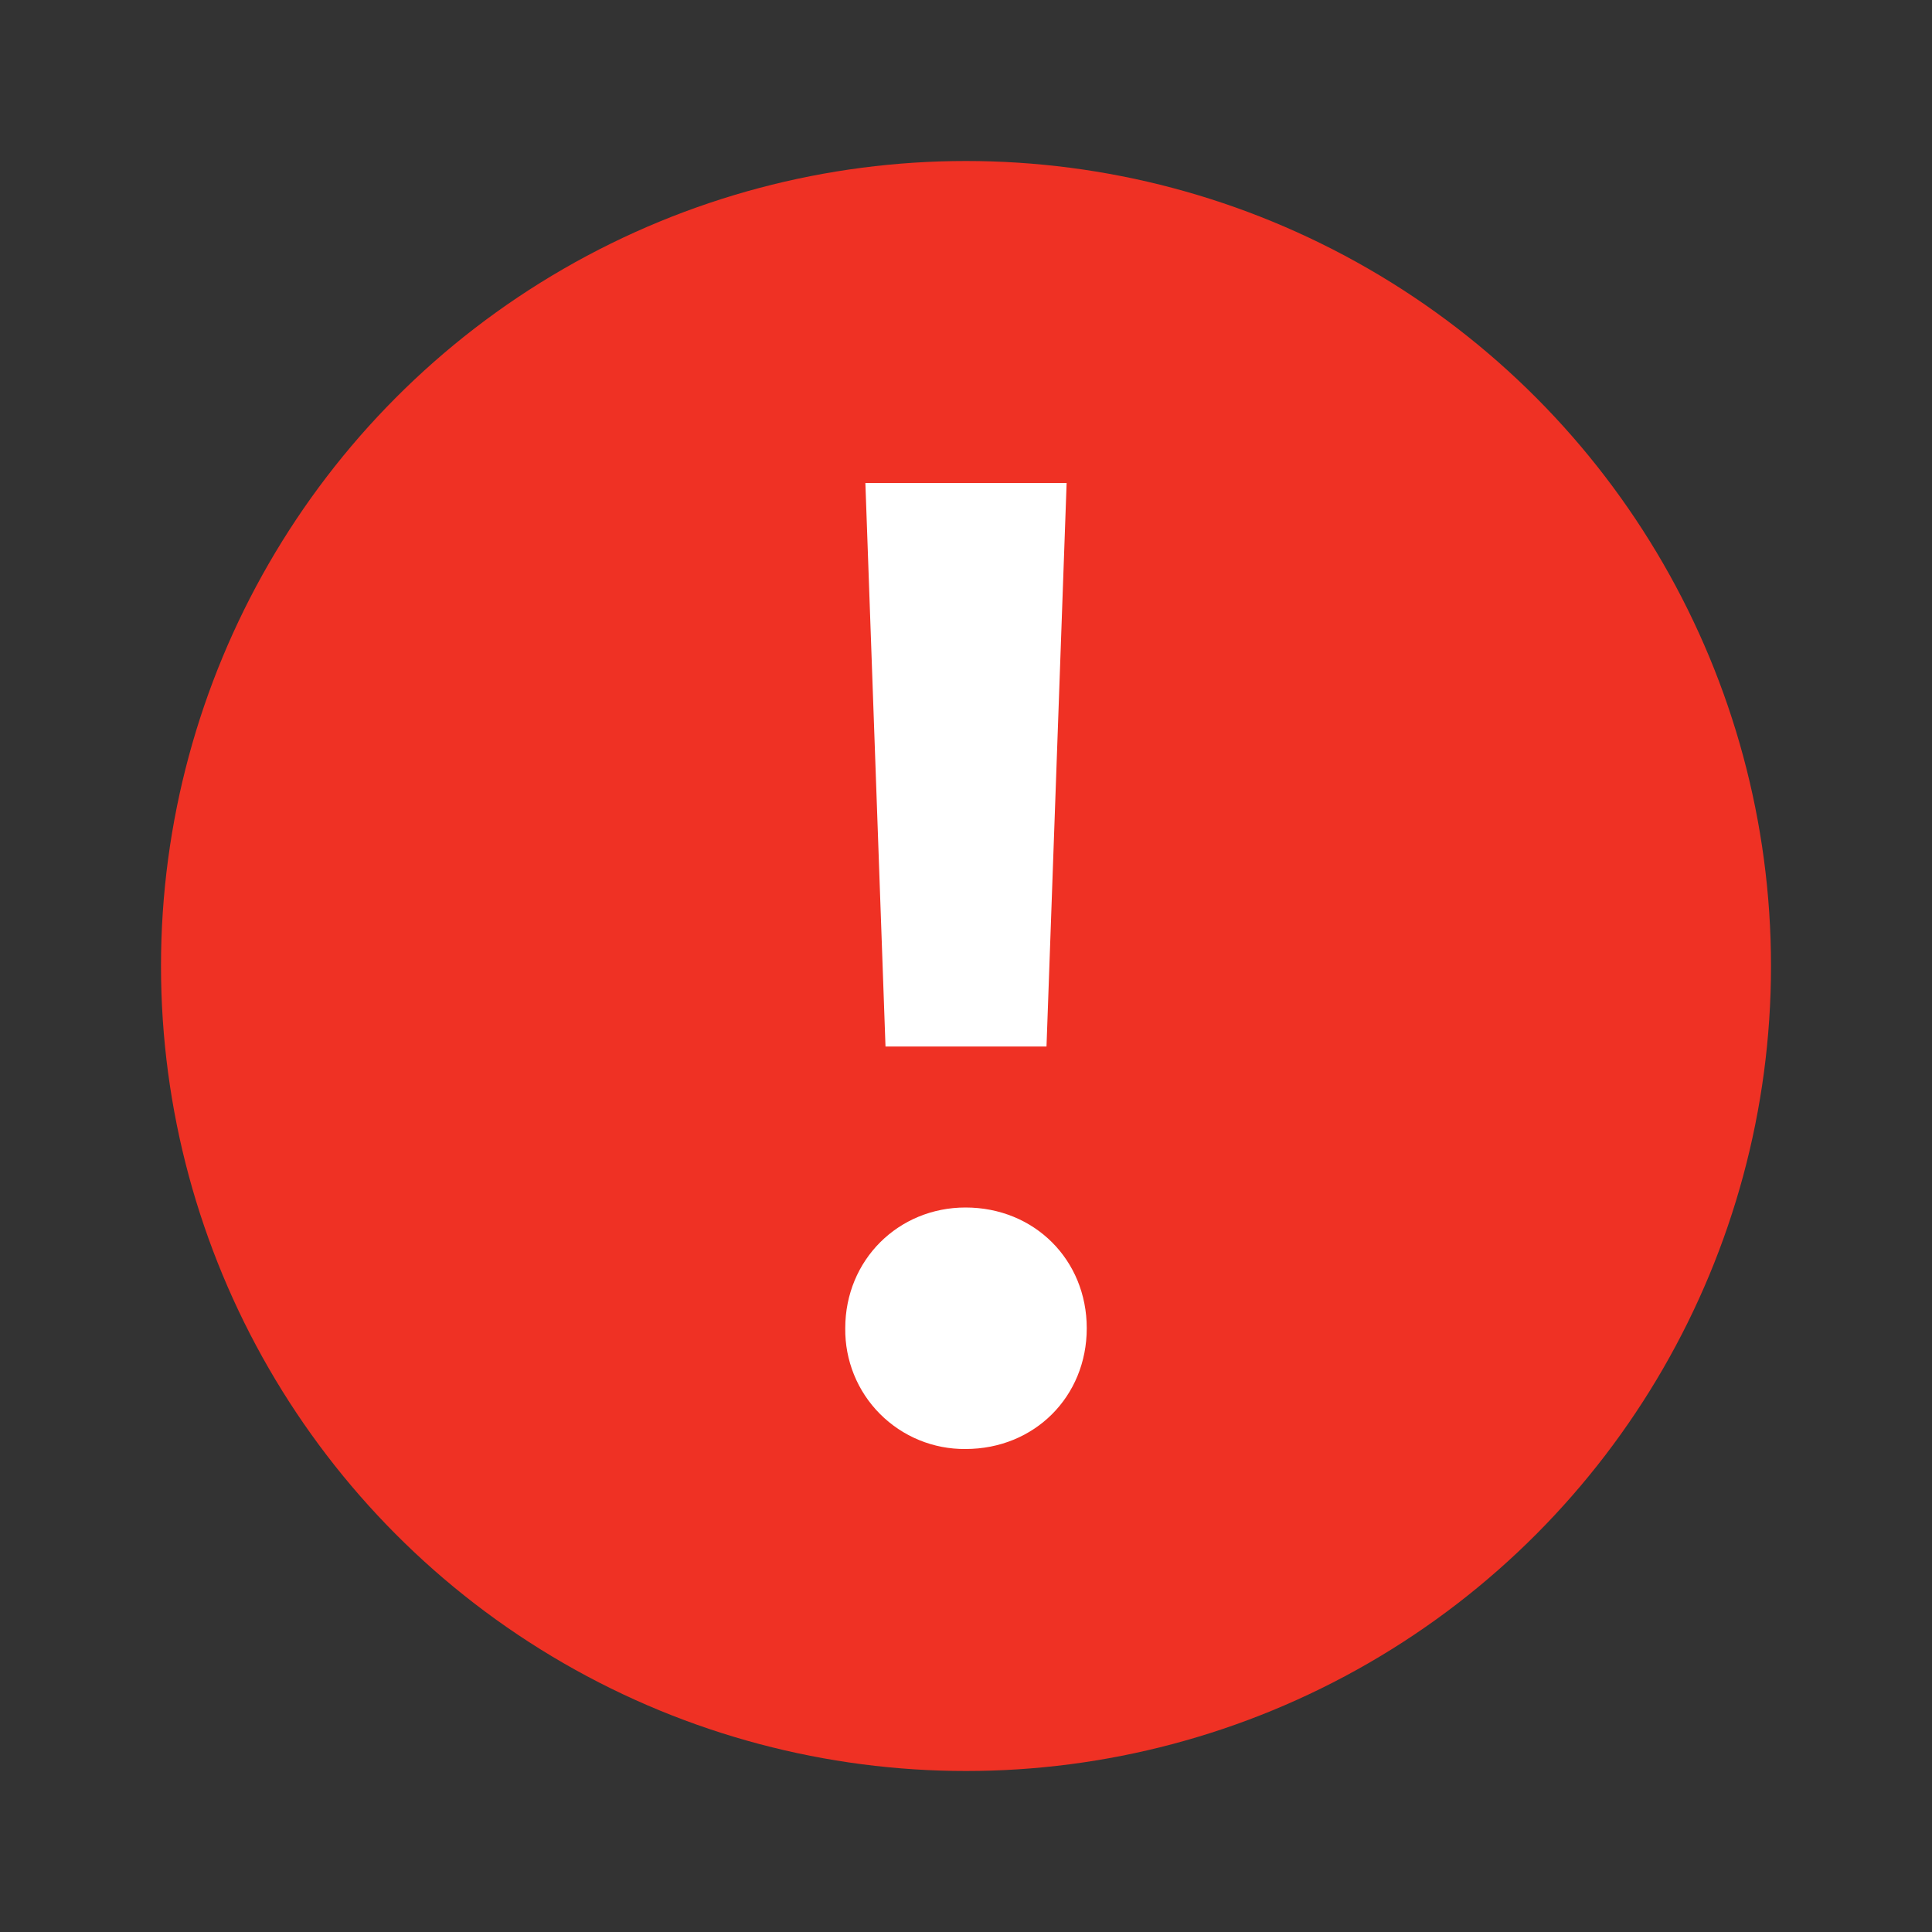 <svg width="24px" height="24px" viewBox="0 0 24 24" version="1.1" xmlns="http://www.w3.org/2000/svg"><rect x="0" y="0" width="24" height="24" fill="#333333" stroke="none"/><g stroke="none" stroke-width="1" fill="none" fill-rule="evenodd"><polygon points="0 0 24 0 24 24 0 24"/><circle fill="#EF3124" cx="12" cy="12" r="10"/><path d="M13.25,6 L13,13 L11,13 L10.75,6 L13.25,6 Z M11.994,18 C11.596,18.004 11.213,17.847 10.931,17.564 C10.65,17.282 10.495,16.898 10.5,16.5 C10.5,15.65 11.162,15 11.994,15 C12.849,15 13.5,15.65 13.5,16.5 C13.5,17.349 12.85,18 11.994,18 Z" fill="#FFFFFF"/></g></svg>